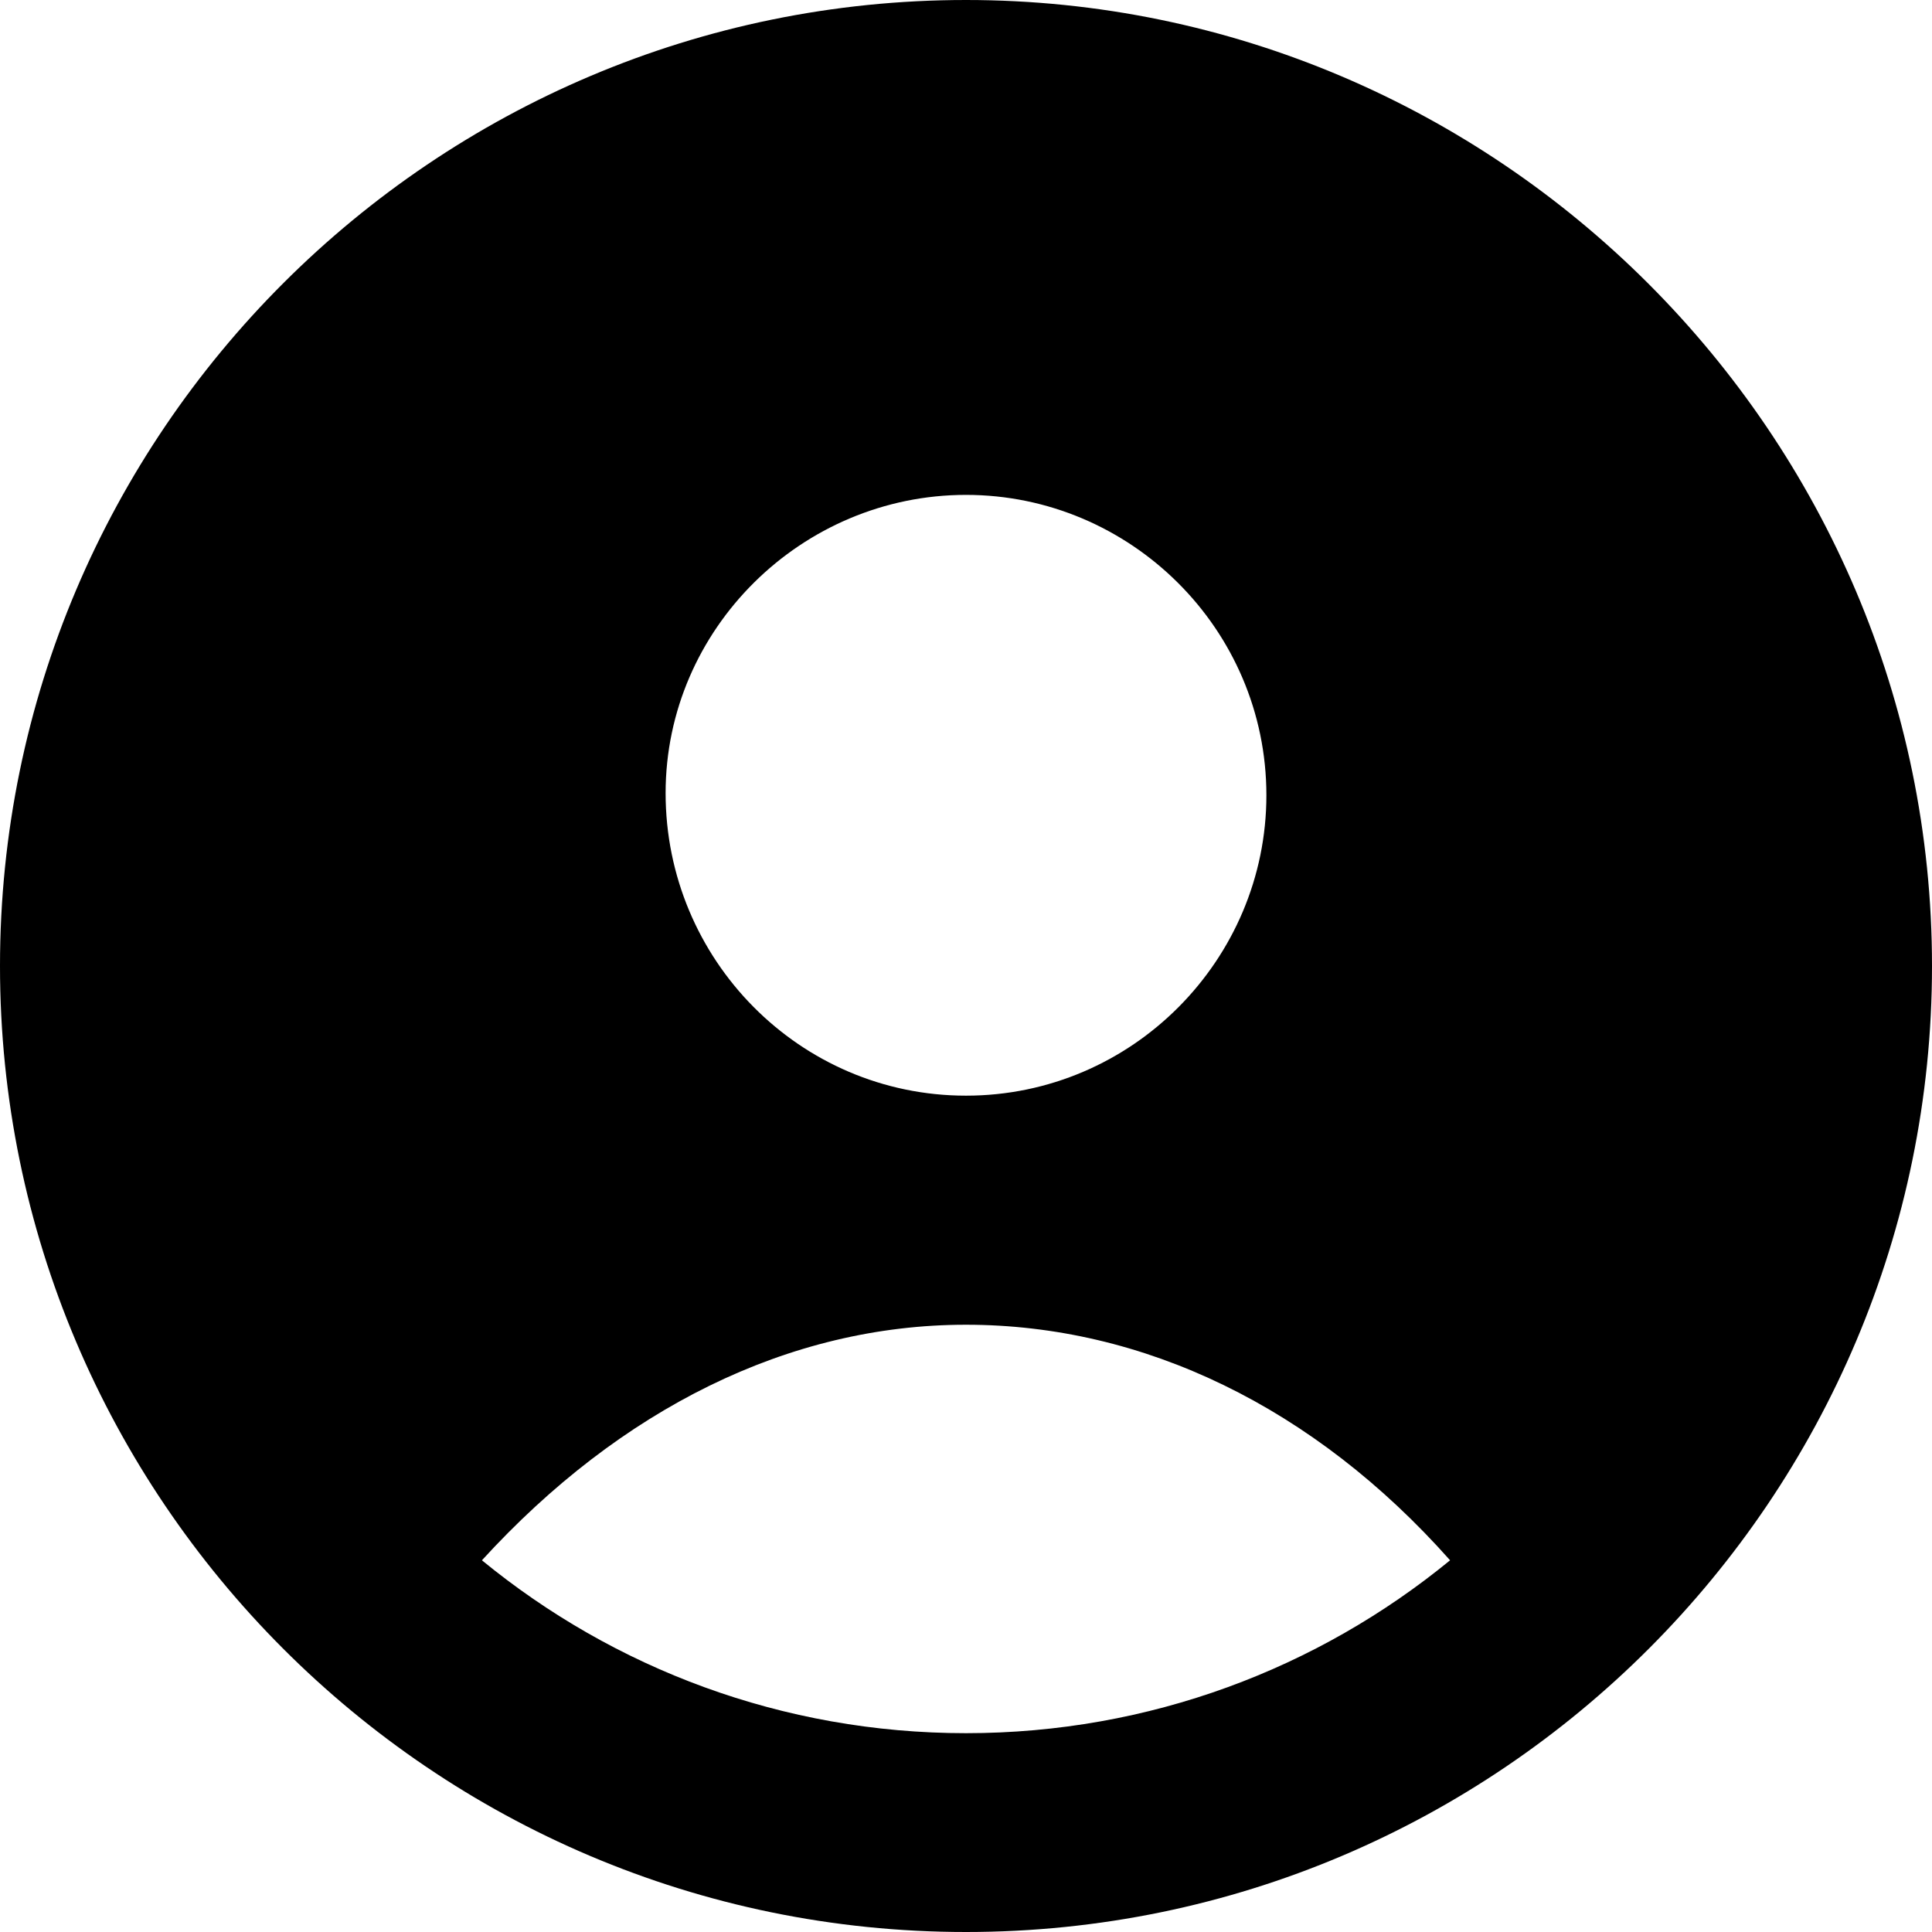 <svg xmlns="http://www.w3.org/2000/svg" viewBox="0 0 457.728 457.728"><path d="M228.864 0C102.912 0 0 102.4 0 228.864c0 125.952 102.4 228.864 228.864 228.864s228.864-102.912 228.864-228.864S354.816 0 228.864 0zm0 117.248c38.912 0 71.168 31.744 71.168 71.168 0 38.912-31.744 71.168-71.168 71.168s-71.168-32.256-71.168-71.68c0-38.912 32.256-70.656 71.168-70.656zm0 293.376c-43.52 0-83.456-15.36-114.688-40.96 32.768-35.84 72.704-55.808 114.688-55.808s82.432 19.456 114.688 55.808c-31.232 25.6-71.168 40.96-114.688 40.96z"/></svg>